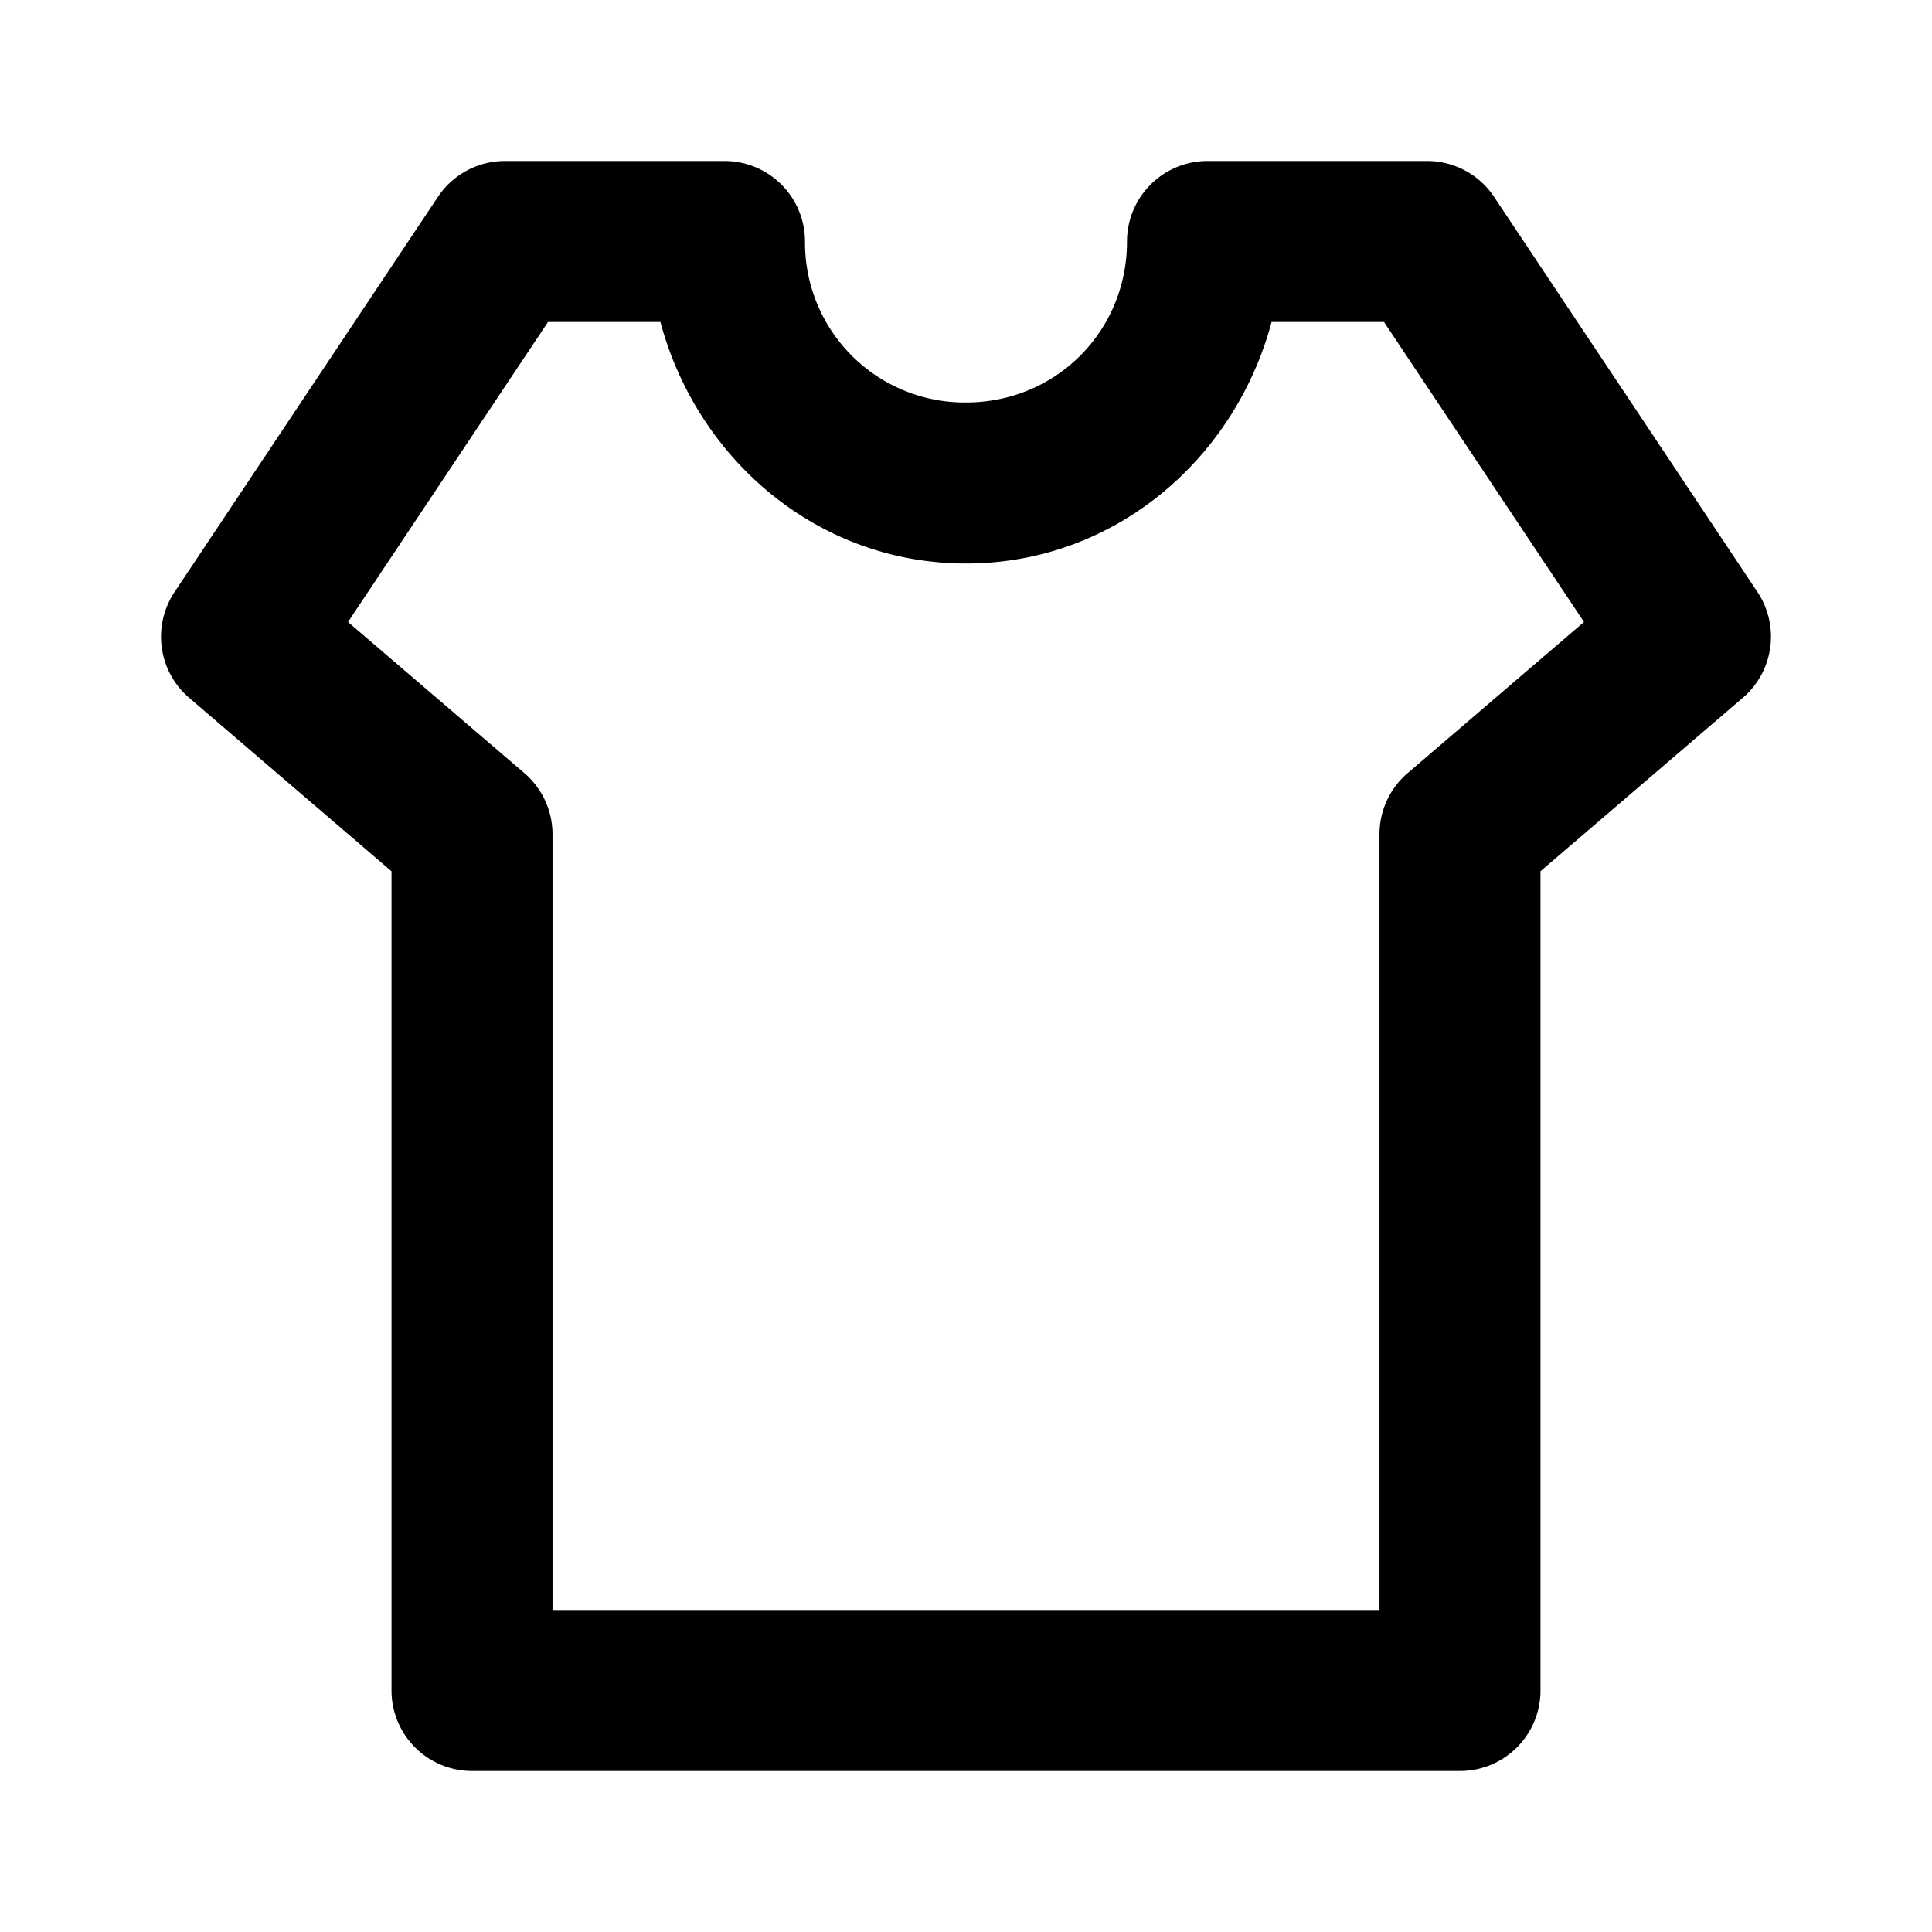 <svg xmlns="http://www.w3.org/2000/svg" width="48" height="48" viewBox="0 0 48 48"><path d="M12.545 4a2 2 0 0 0-1.664.89l-6.545 9.82a2 2 0 0 0 .363 2.627l5.028 4.31V42a2 2 0 0 0 2 2h24.546a2 2 0 0 0 2-2V21.646l5.028-4.31a2 2 0 0 0 .363-2.627L37.12 4.891A2 2 0 0 0 35.455 4H30a2 2 0 0 0-2 2c0 2.233-1.767 4-4 4a3.97 3.97 0 0 1-4-4 2 2 0 0 0-2-2zm1.07 4h2.793c.913 3.412 3.905 6 7.592 6s6.679-2.588 7.592-6h2.793l4.969 7.453-4.383 3.756a2 2 0 0 0-.698 1.518V40H13.727V20.727a2 2 0 0 0-.698-1.518l-4.383-3.756z"/></svg>